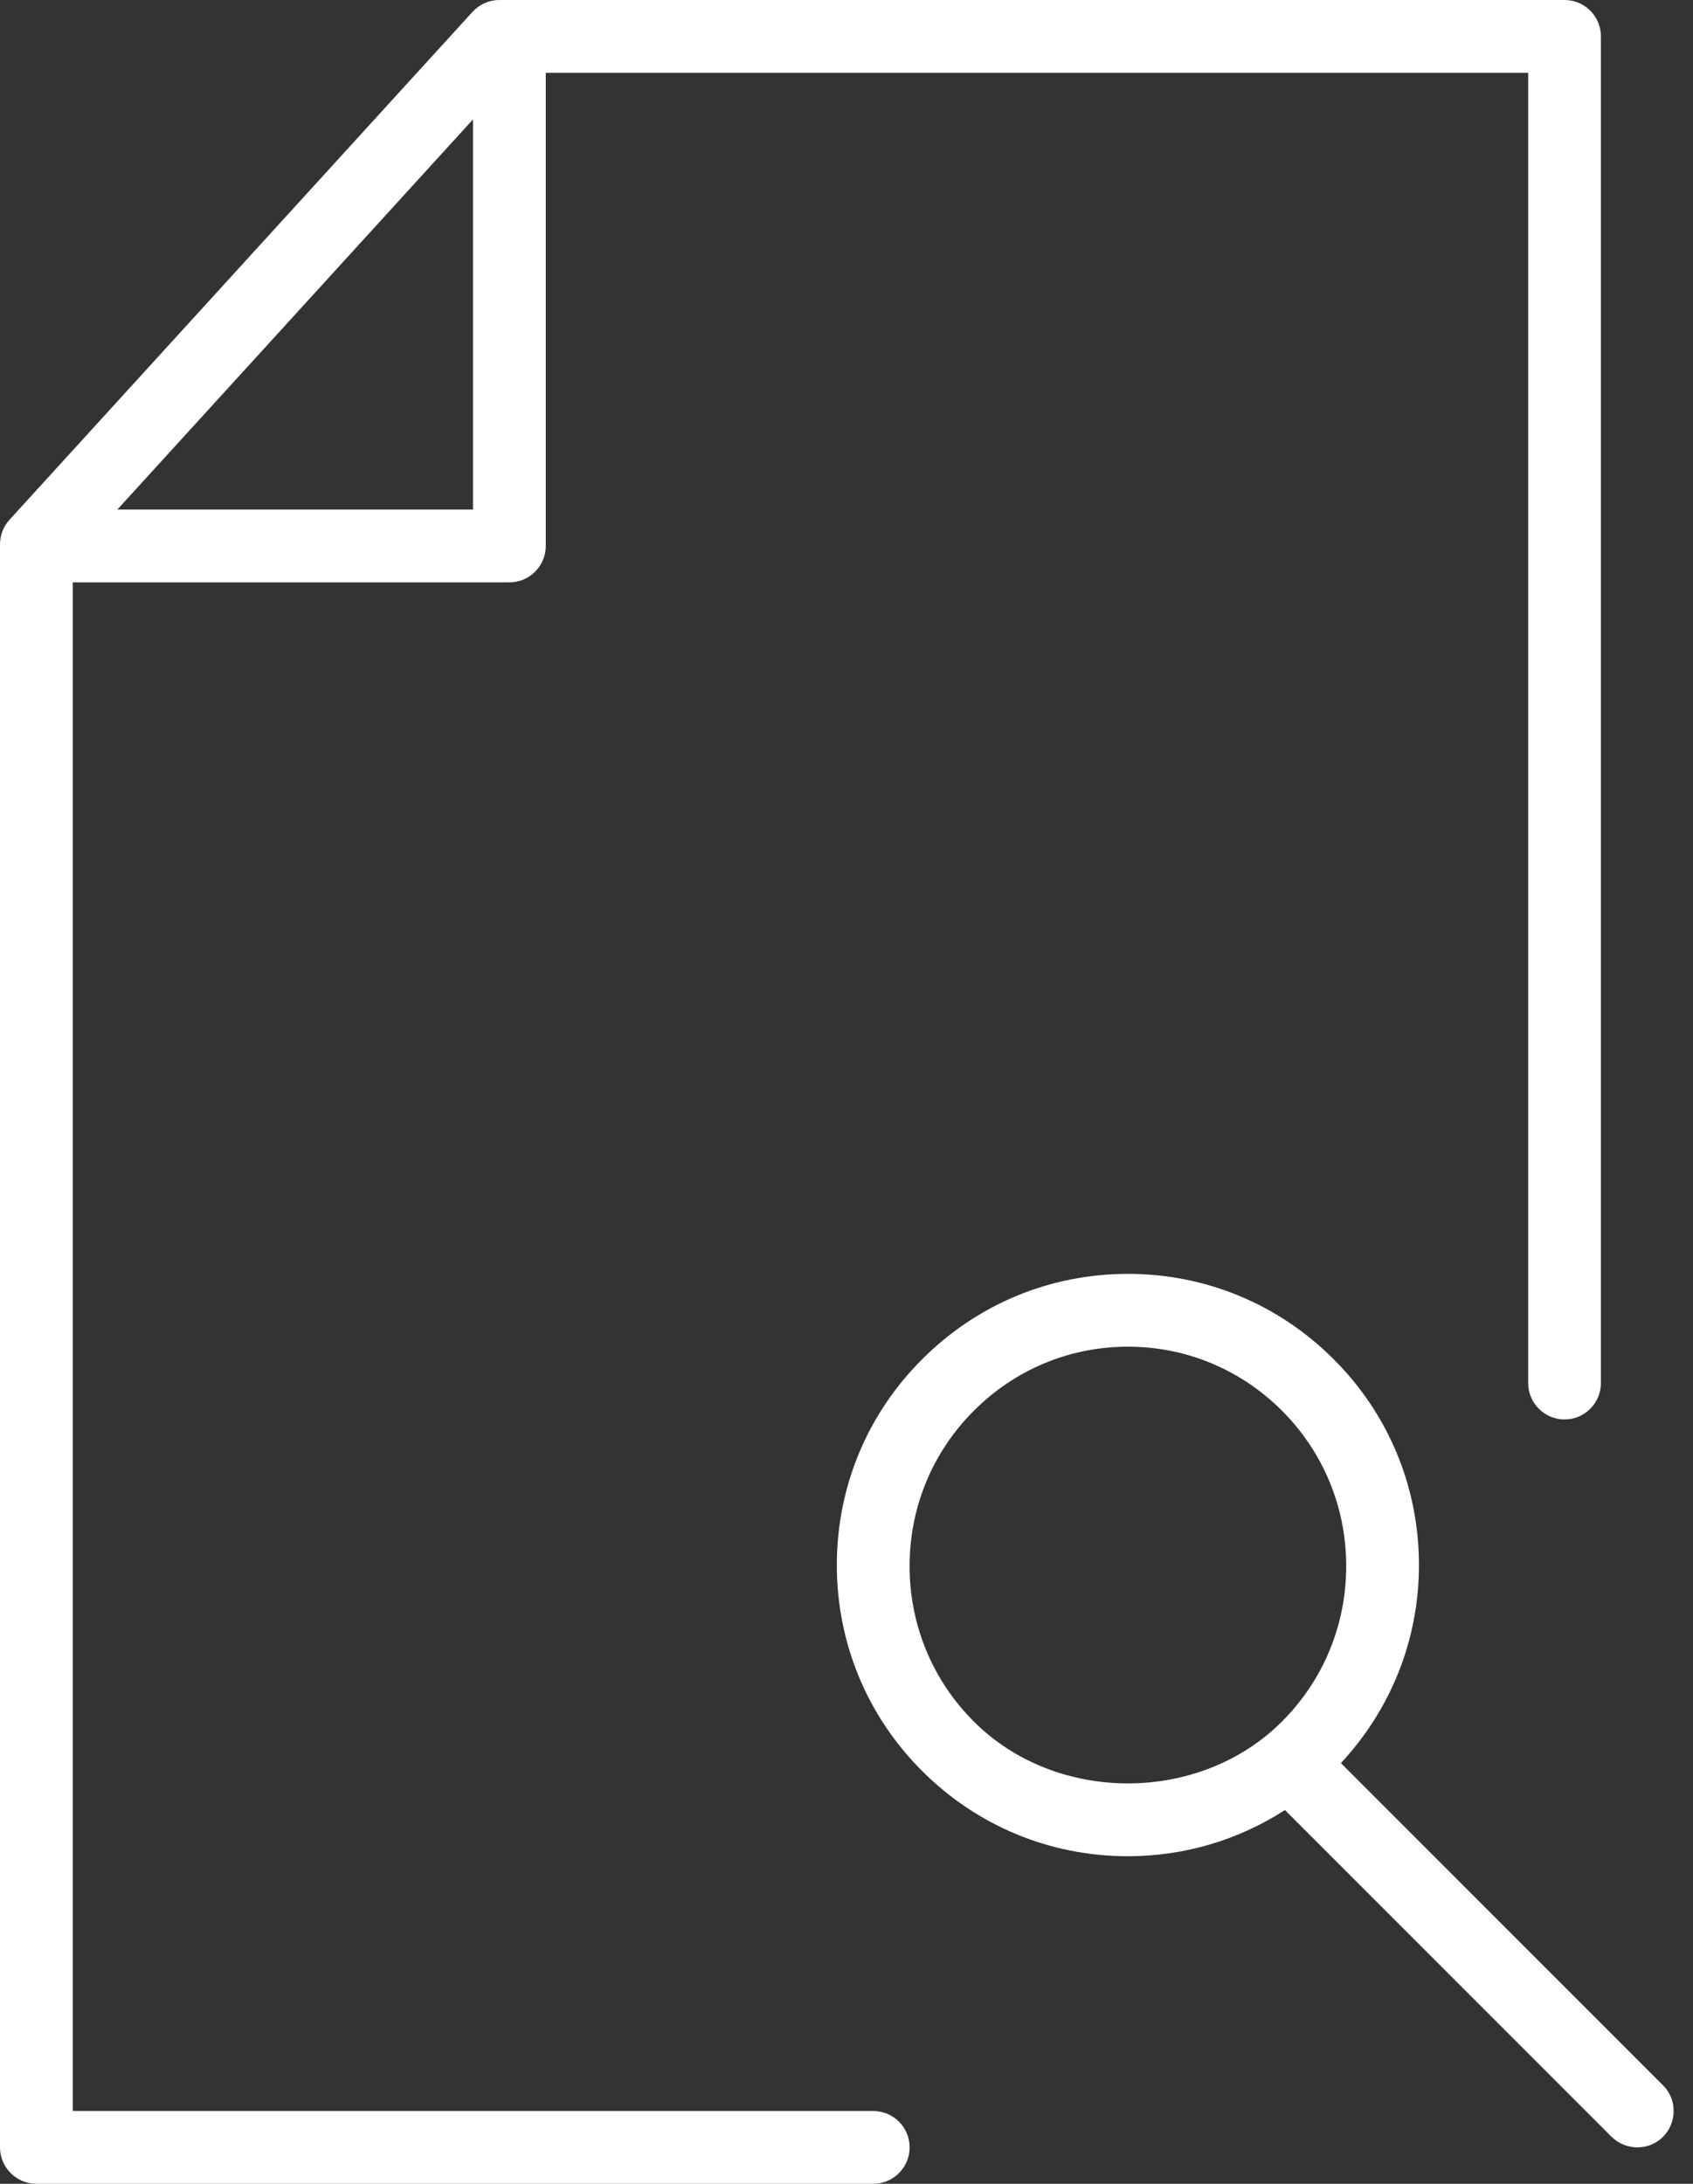 <?xml version="1.0" encoding="UTF-8" standalone="no"?>
<svg width="38px" height="49px" viewBox="0 0 38 49" version="1.1" xmlns="http://www.w3.org/2000/svg" xmlns:xlink="http://www.w3.org/1999/xlink" xmlns:sketch="http://www.bohemiancoding.com/sketch/ns">
    <rect x="0" y="0" width="38" height="49" fill="#333333" stroke="none"/>
    <!-- Generator: Sketch 3.4.1 (15681) - http://www.bohemiancoding.com/sketch -->
    <title>Fill 6</title>
    <desc>Created with Sketch.</desc>
    <defs></defs>
    <g id="Page-1" stroke="none" stroke-width="1" fill="none" fill-rule="evenodd" sketch:type="MSPage">
        <path d="M10.617,2.679 L10.617,11.433 L2.634,11.433 L10.617,2.679 L10.617,2.679 Z M19.6,47.367 L1.633,47.367 L1.633,13.067 L11.433,13.067 C11.884,13.067 12.25,12.701 12.25,12.25 L12.25,1.633 L34.3,1.633 L34.3,31.033 C34.3,31.483 34.667,31.85 35.117,31.85 C35.567,31.85 35.933,31.483 35.933,31.033 L35.933,0.817 C35.933,0.366 35.567,0 35.117,0 L11.211,0 C10.979,0 10.762,0.096 10.606,0.266 L0.212,11.664 C0.075,11.814 0,12.01 0,12.214 L0,48.183 C0,48.633 0.367,49 0.817,49 L19.6,49 C20.051,49 20.417,48.633 20.417,48.183 C20.417,47.733 20.051,47.367 19.6,47.367 L19.6,47.367 Z M28.78,38.622 C26.928,40.481 23.704,40.481 21.852,38.622 C20.926,37.692 20.416,36.457 20.416,35.14 C20.416,33.826 20.926,32.589 21.852,31.661 C22.777,30.73 24.008,30.217 25.317,30.217 C26.625,30.217 27.855,30.73 28.78,31.659 C29.706,32.589 30.216,33.824 30.216,35.14 C30.216,36.457 29.706,37.694 28.78,38.622 L28.78,38.622 Z M37.327,46.791 L30.097,39.56 C31.224,38.35 31.849,36.783 31.849,35.117 C31.849,33.375 31.17,31.731 29.937,30.501 C28.703,29.264 27.061,28.583 25.317,28.583 C23.571,28.583 21.931,29.264 20.697,30.501 C19.461,31.732 18.783,33.375 18.783,35.117 C18.783,36.863 19.461,38.503 20.697,39.737 C21.93,40.971 23.57,41.65 25.315,41.65 C26.584,41.65 27.797,41.287 28.841,40.614 L36.172,47.946 C36.332,48.103 36.541,48.183 36.75,48.183 C36.962,48.183 37.171,48.103 37.327,47.946 C37.646,47.626 37.646,47.107 37.327,46.791 L37.327,46.791 Z" id="Fill-6" fill="#FFFFFF" sketch:type="MSShapeGroup"></path>
    </g>
</svg>